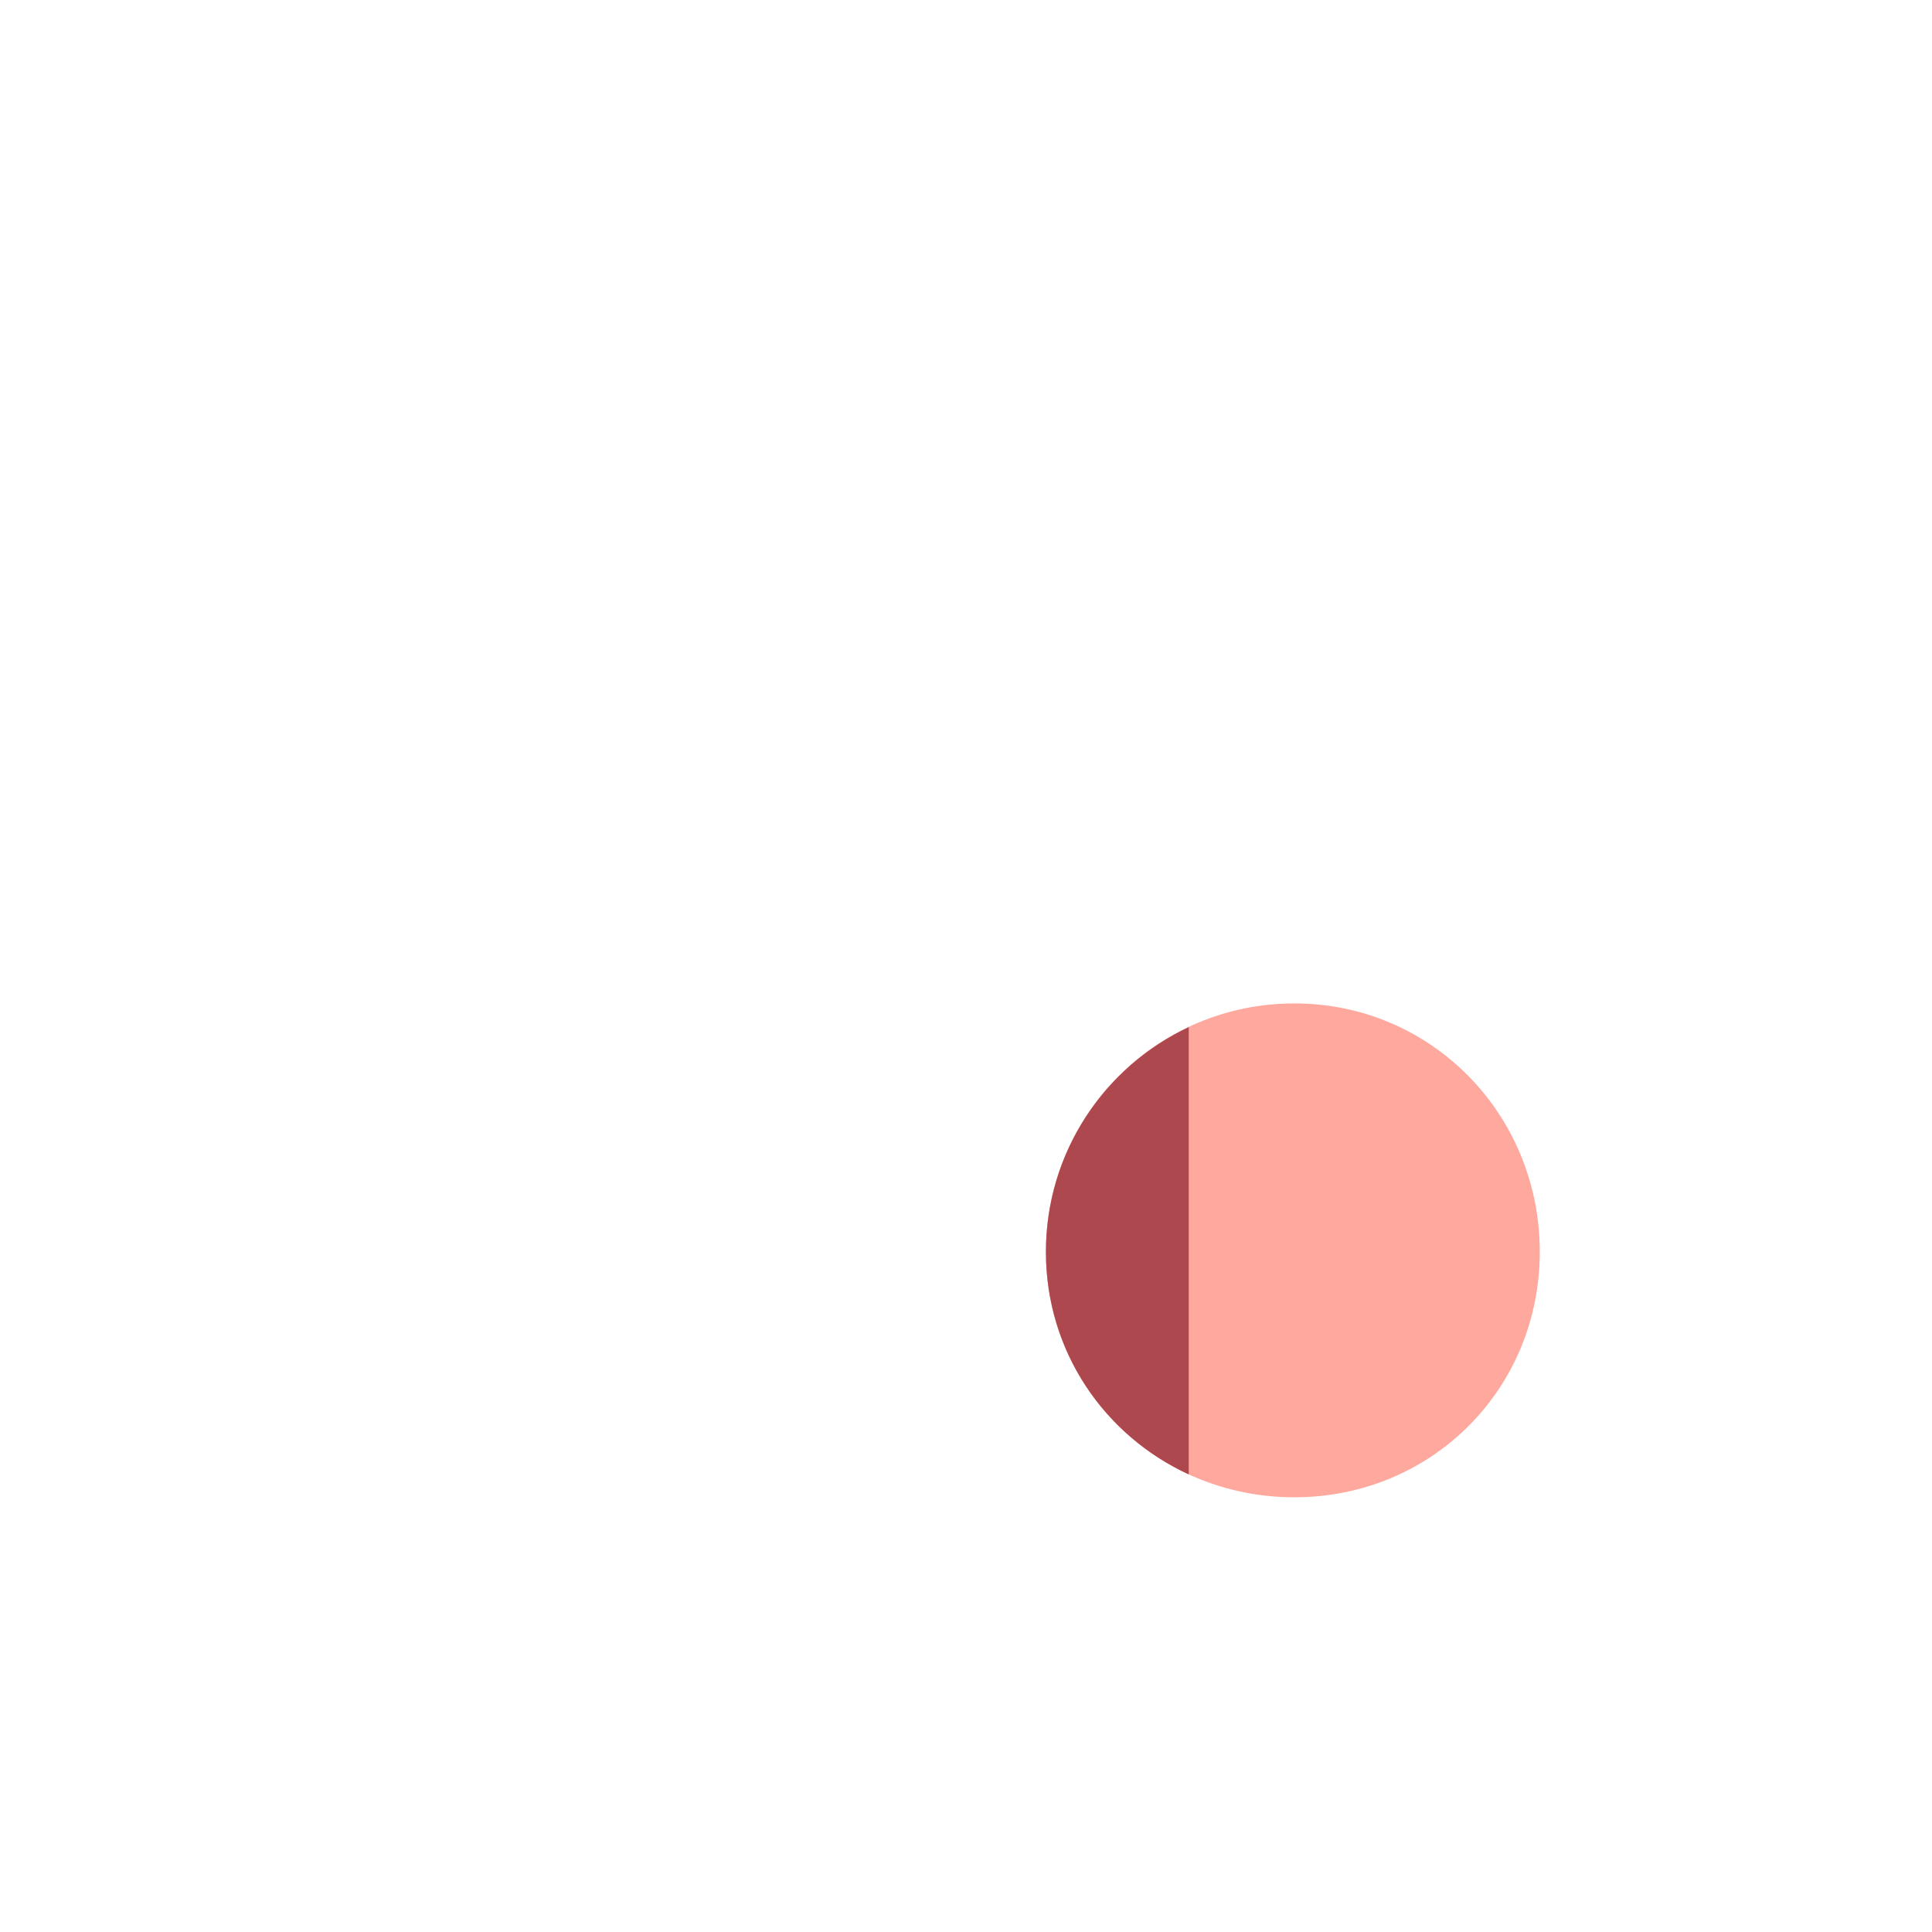 <?xml version="1.0" encoding="utf-8"?>
<!-- Generator: Adobe Illustrator 28.4.1, SVG Export Plug-In . SVG Version: 6.00 Build 0)  -->
<svg version="1.0" xmlns="http://www.w3.org/2000/svg" xmlns:xlink="http://www.w3.org/1999/xlink" x="0px" y="0px"
	 viewBox="0 0 591.1 591.1" style="enable-background:new 0 0 591.1 591.1;" xml:space="preserve">
<g id="dot_x5F_noOverlay" style="display:none;">
	<path style="display:inline;fill:#FF3399;" d="M396,458.1c42,0,75.1-33.1,75.1-75.1s-33.1-76-75.1-76s-76,34-76,76
		S354,458.1,396,458.1z"/>
</g>
<g id="dot_x5F_overlay">
</g>
<g id="material">
	<path style="fill:#FFA89E;" d="M396,458.1c42,0,75.1-33.1,75.1-75.1s-33.1-76-75.1-76s-76,34-76,76S354,458.1,396,458.1z"/>
	<path style="fill:#AE484F;" d="M363.8,314.2C337.9,326.3,320,352.6,320,383c0,30.5,17.9,56.2,43.7,68.1V314.2z"/>
</g>
</svg>
